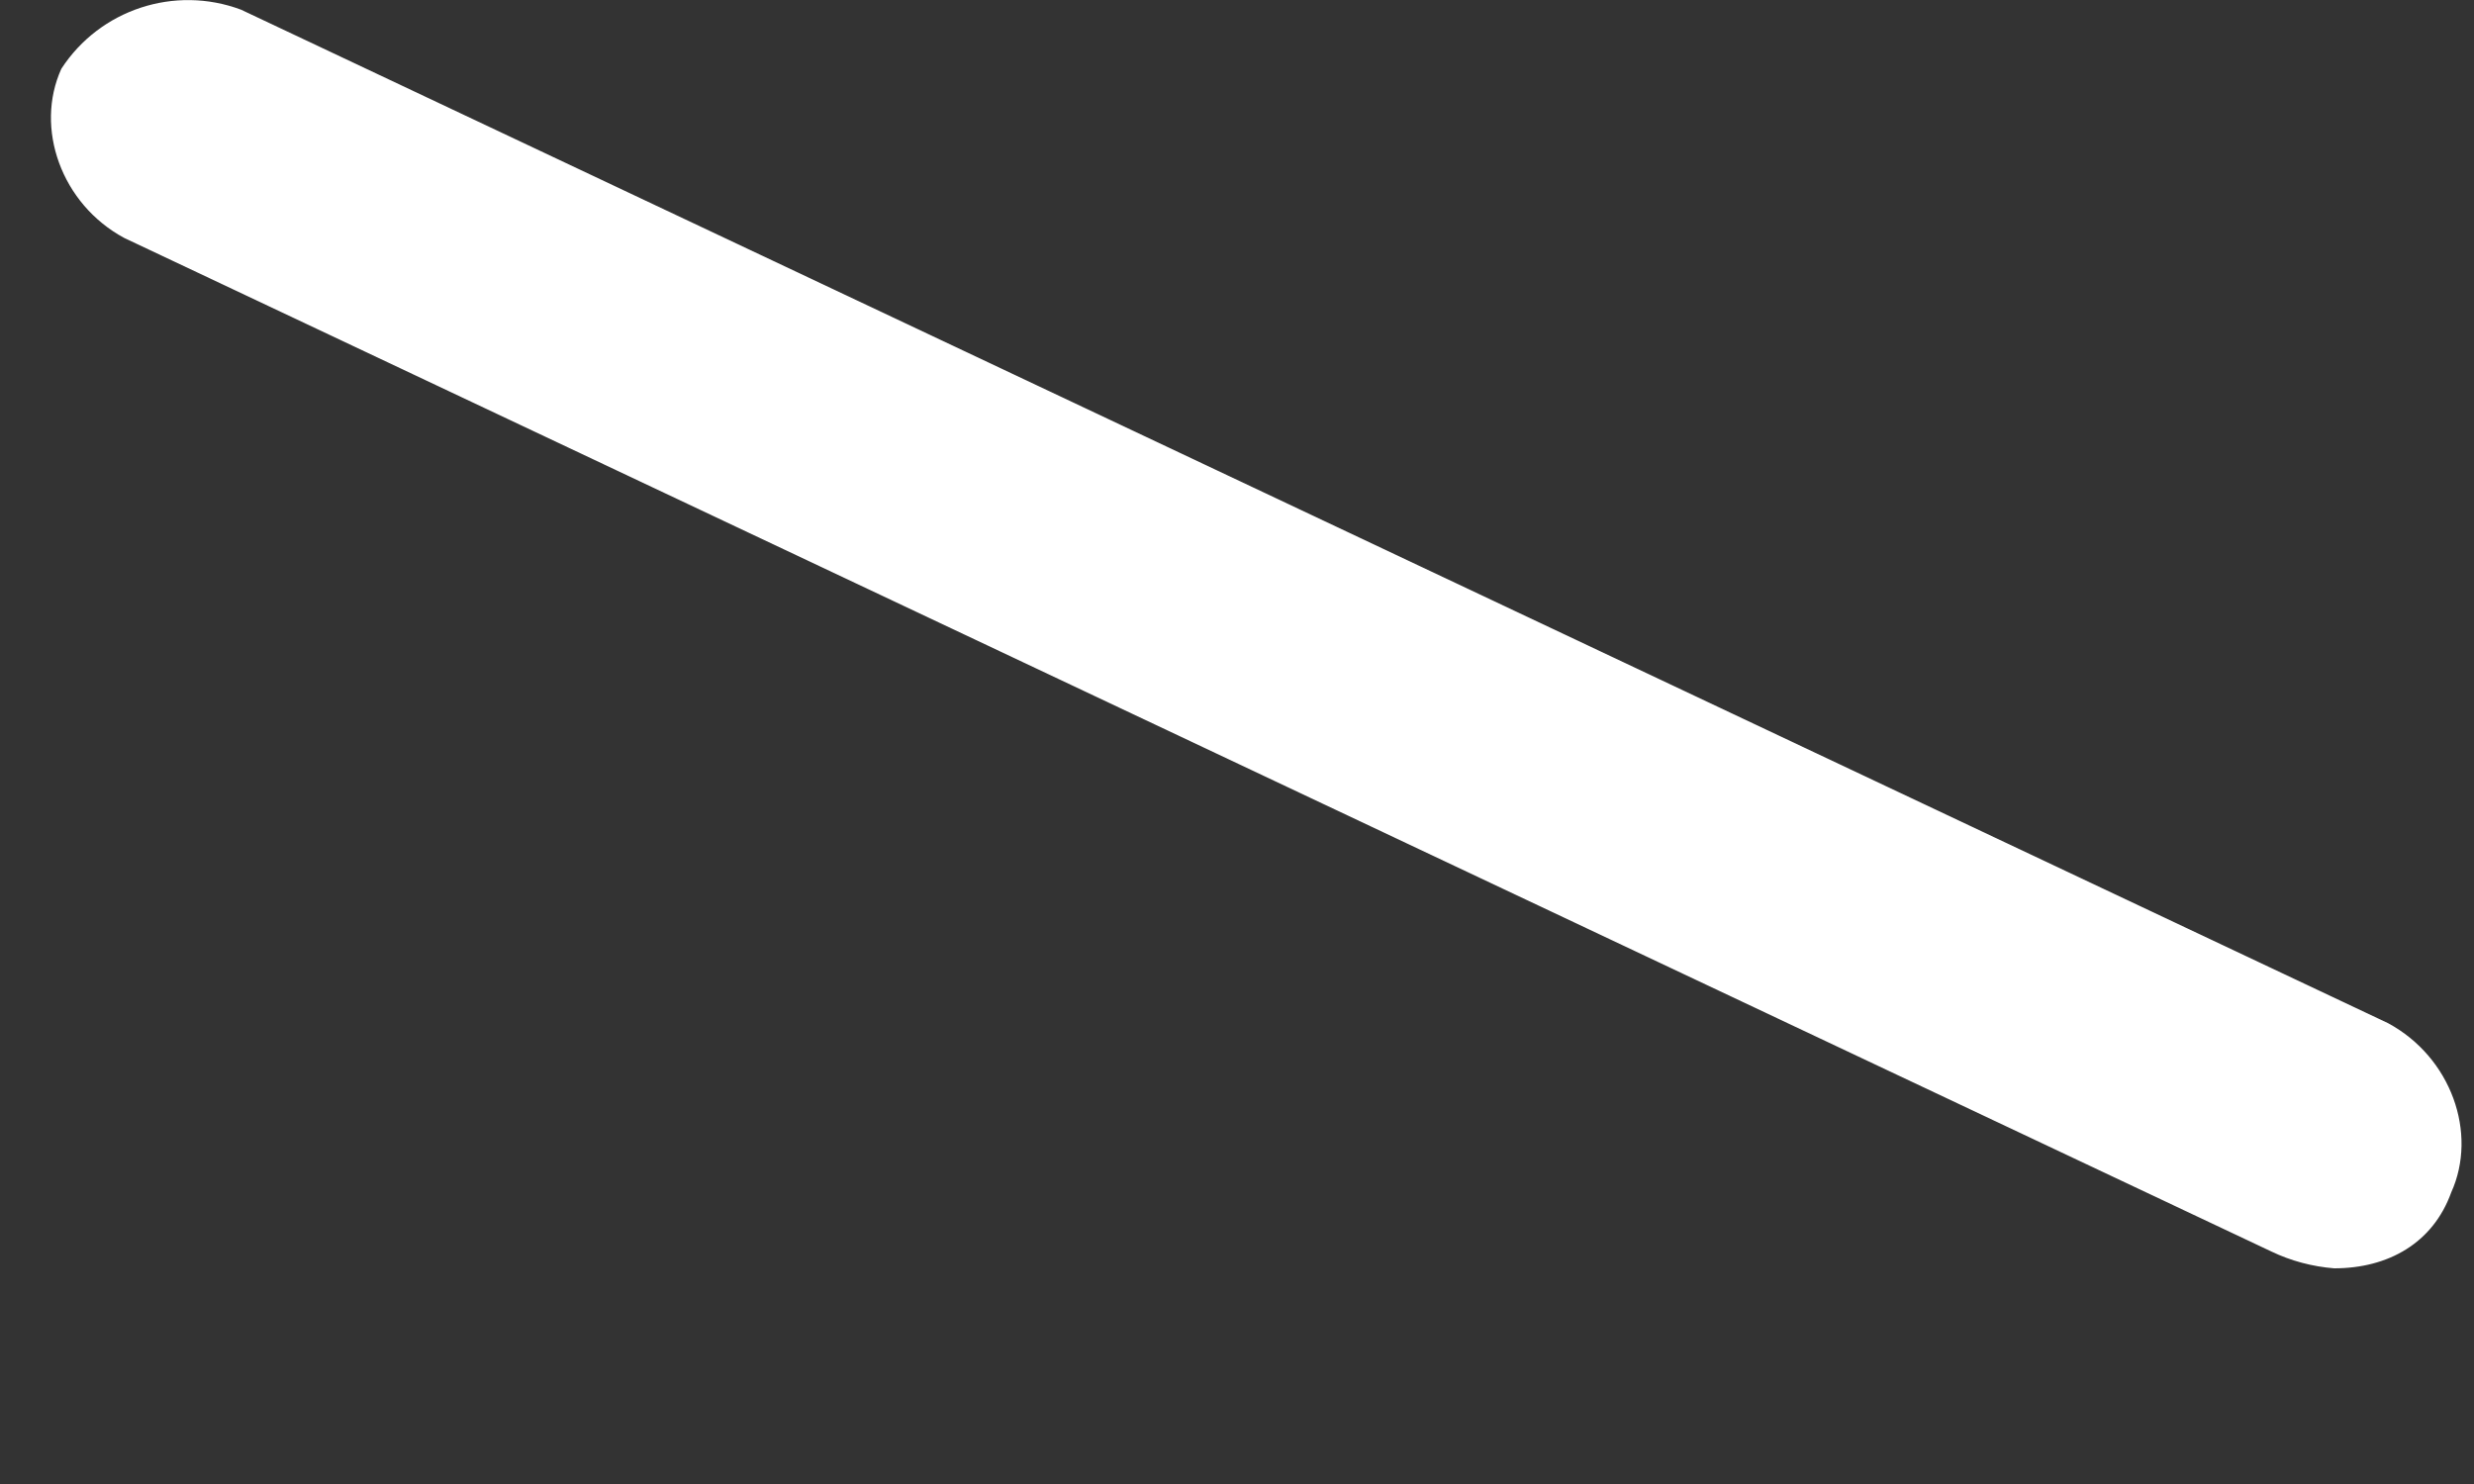 ﻿<?xml version="1.0" encoding="utf-8"?>
<svg version="1.1" xmlns:xlink="http://www.w3.org/1999/xlink" width="10px" height="6px" xmlns="http://www.w3.org/2000/svg">
  <rect width="100%" height="100%" fill="#333333" stroke="none"/>
  <g transform="matrix(1 0 0 1 -68 -19 )">
    <path d="M 9.908 4.821  C 9.834 5.026  9.653 5.128  9.435 5.128  C 9.347 5.121  9.26 5.098  9.181 5.06  L 0.502 0.962  C 0.248 0.825  0.139 0.518  0.248 0.278  C 0.404 0.038  0.706 -0.061  0.974 0.039  L 9.653 4.137  C 9.908 4.275  10.016 4.582  9.908 4.821  Z " fill-rule="nonzero" fill="#ffffff" stroke="none" transform="matrix(1 0 0 1 68 19 )" />
  </g>
</svg>